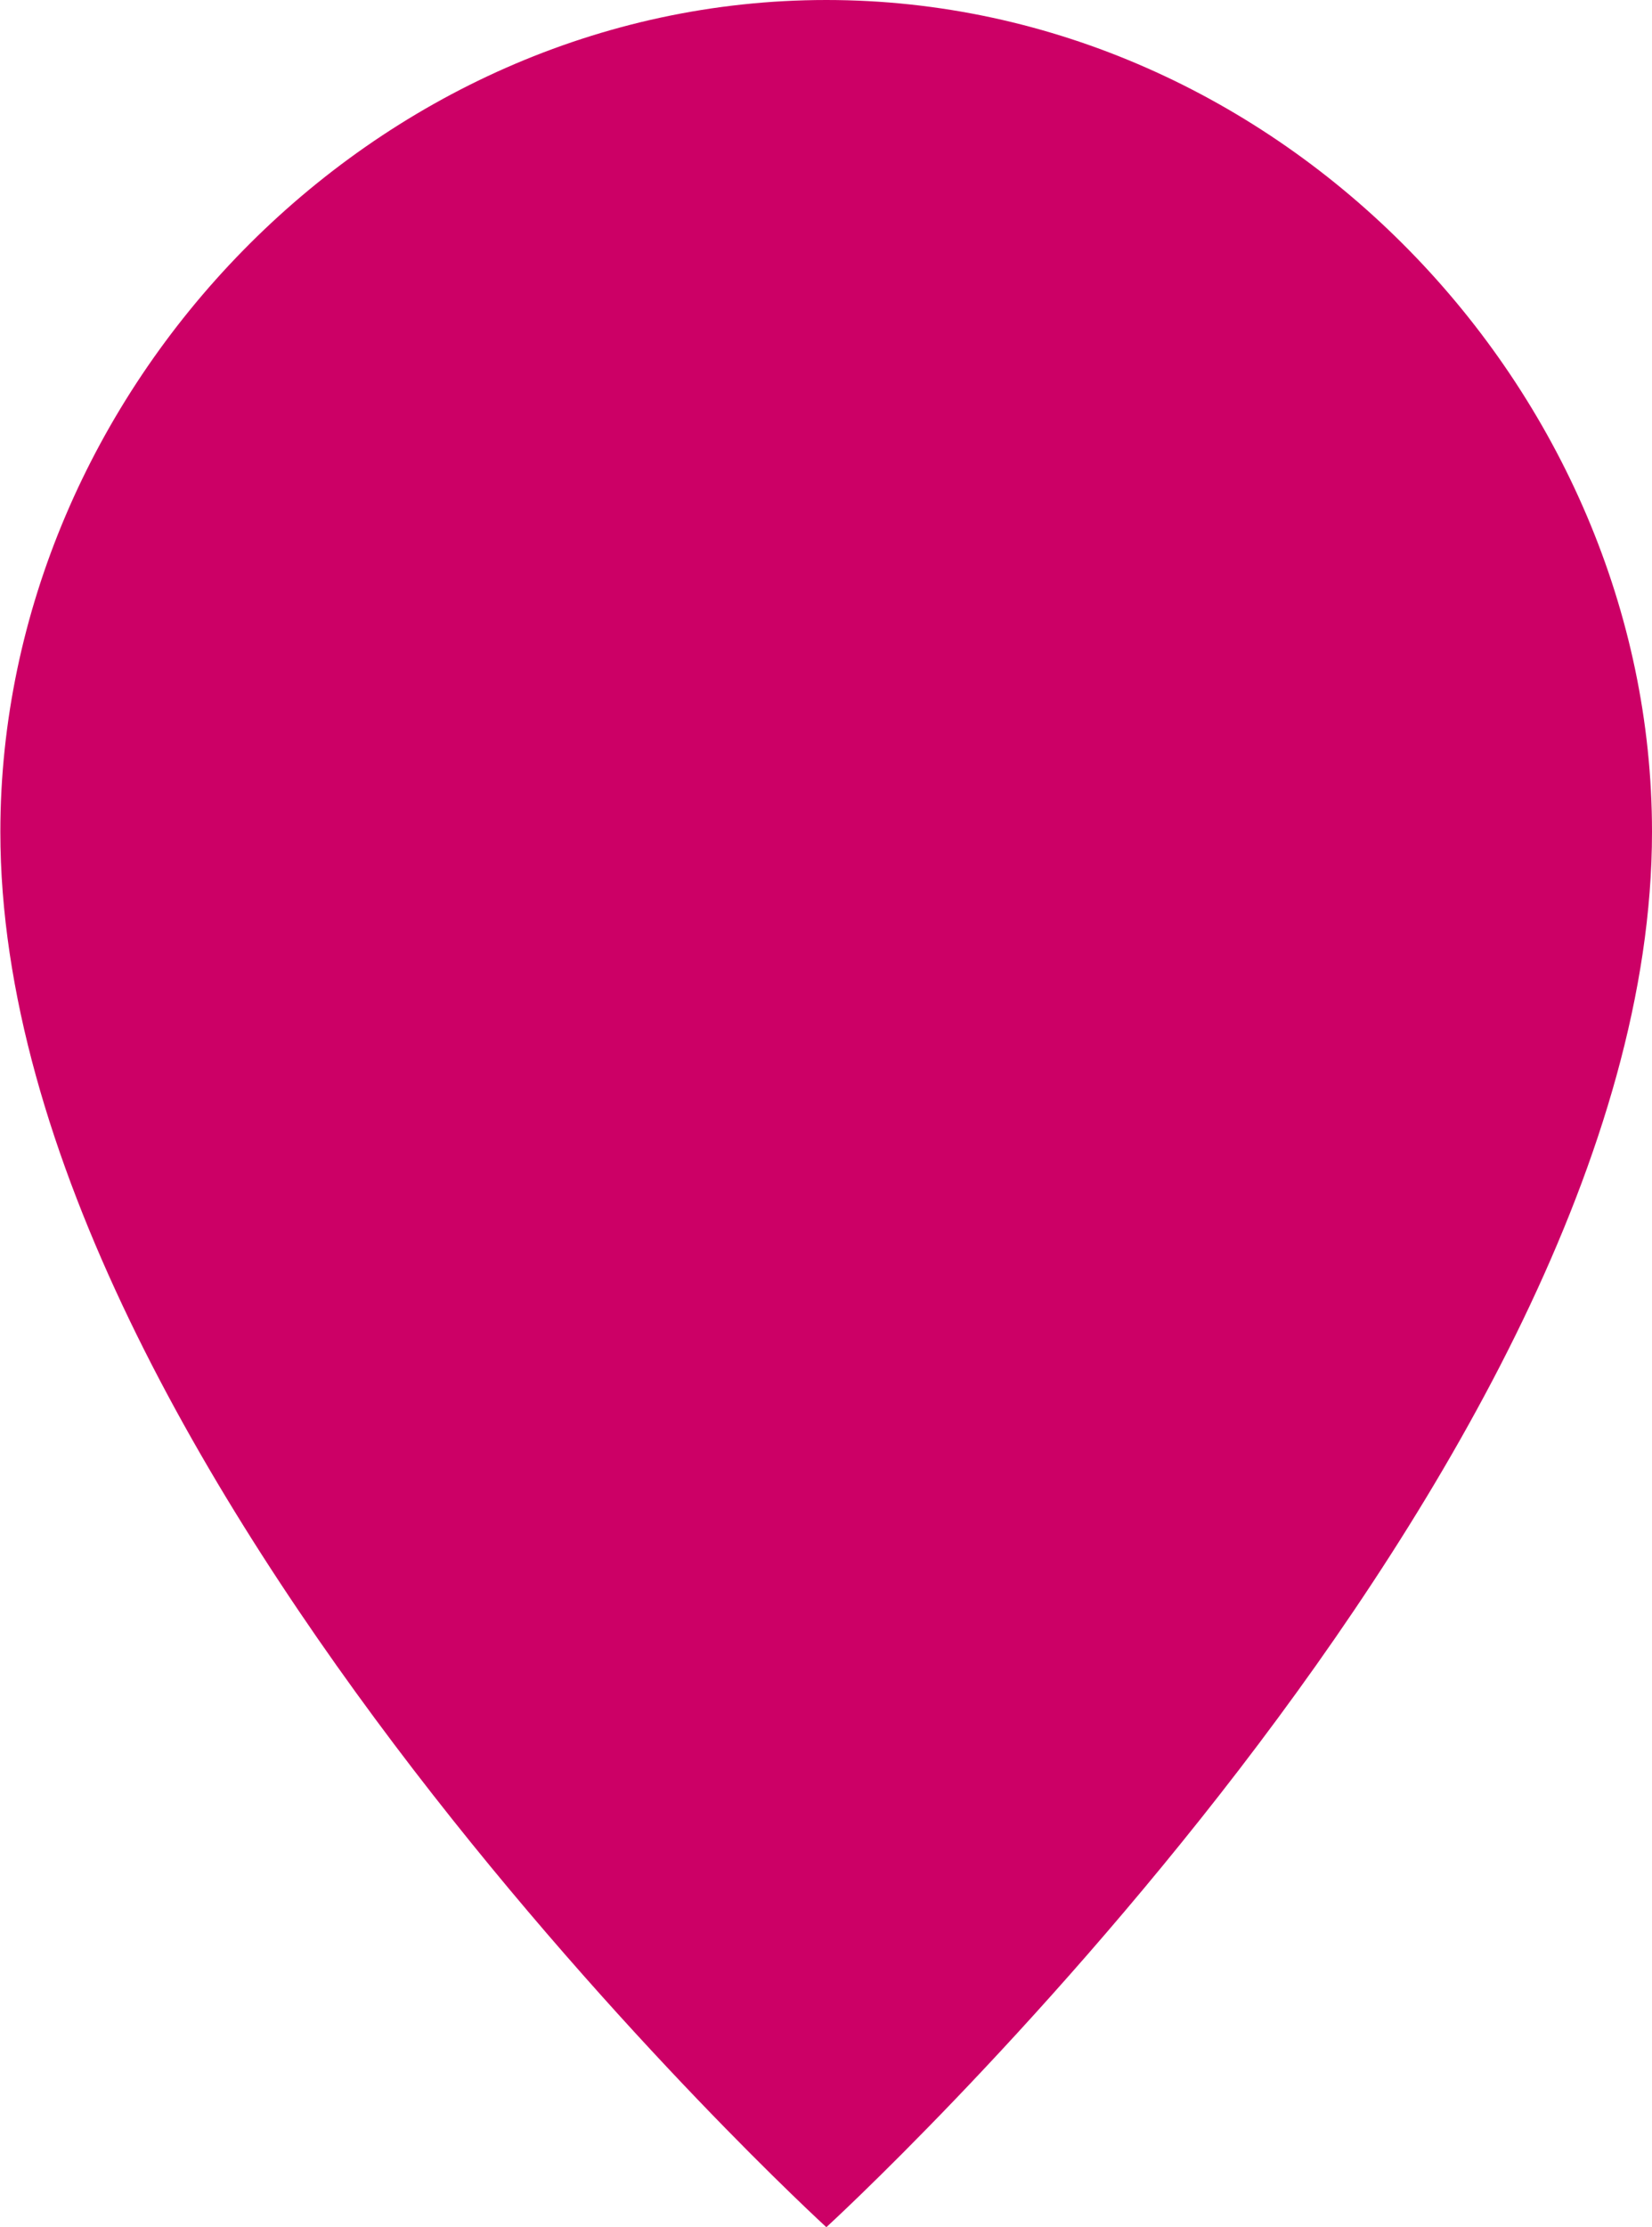 <svg xmlns="http://www.w3.org/2000/svg" width="47.28" height="63.72" viewBox="0 0 47.28 63.72">
<defs>
    <style>
      .cls-1 {
        fill: #cc0066;
        fill-rule: evenodd;
      }
    </style>
  </defs>
  <path id="Shape_5_copy_3" data-name="Shape 5 copy 3" class="cls-1" d="M1064.18,2532c-12.99,0-23.64,11.17-23.64,23.8,0,18.31,23.64,39.92,23.64,39.92s23.63-21.61,23.63-39.92C1087.81,2543.17,1077.16,2532,1064.18,2532Z" transform="translate(-1040.53 -2532)"/>
</svg>

